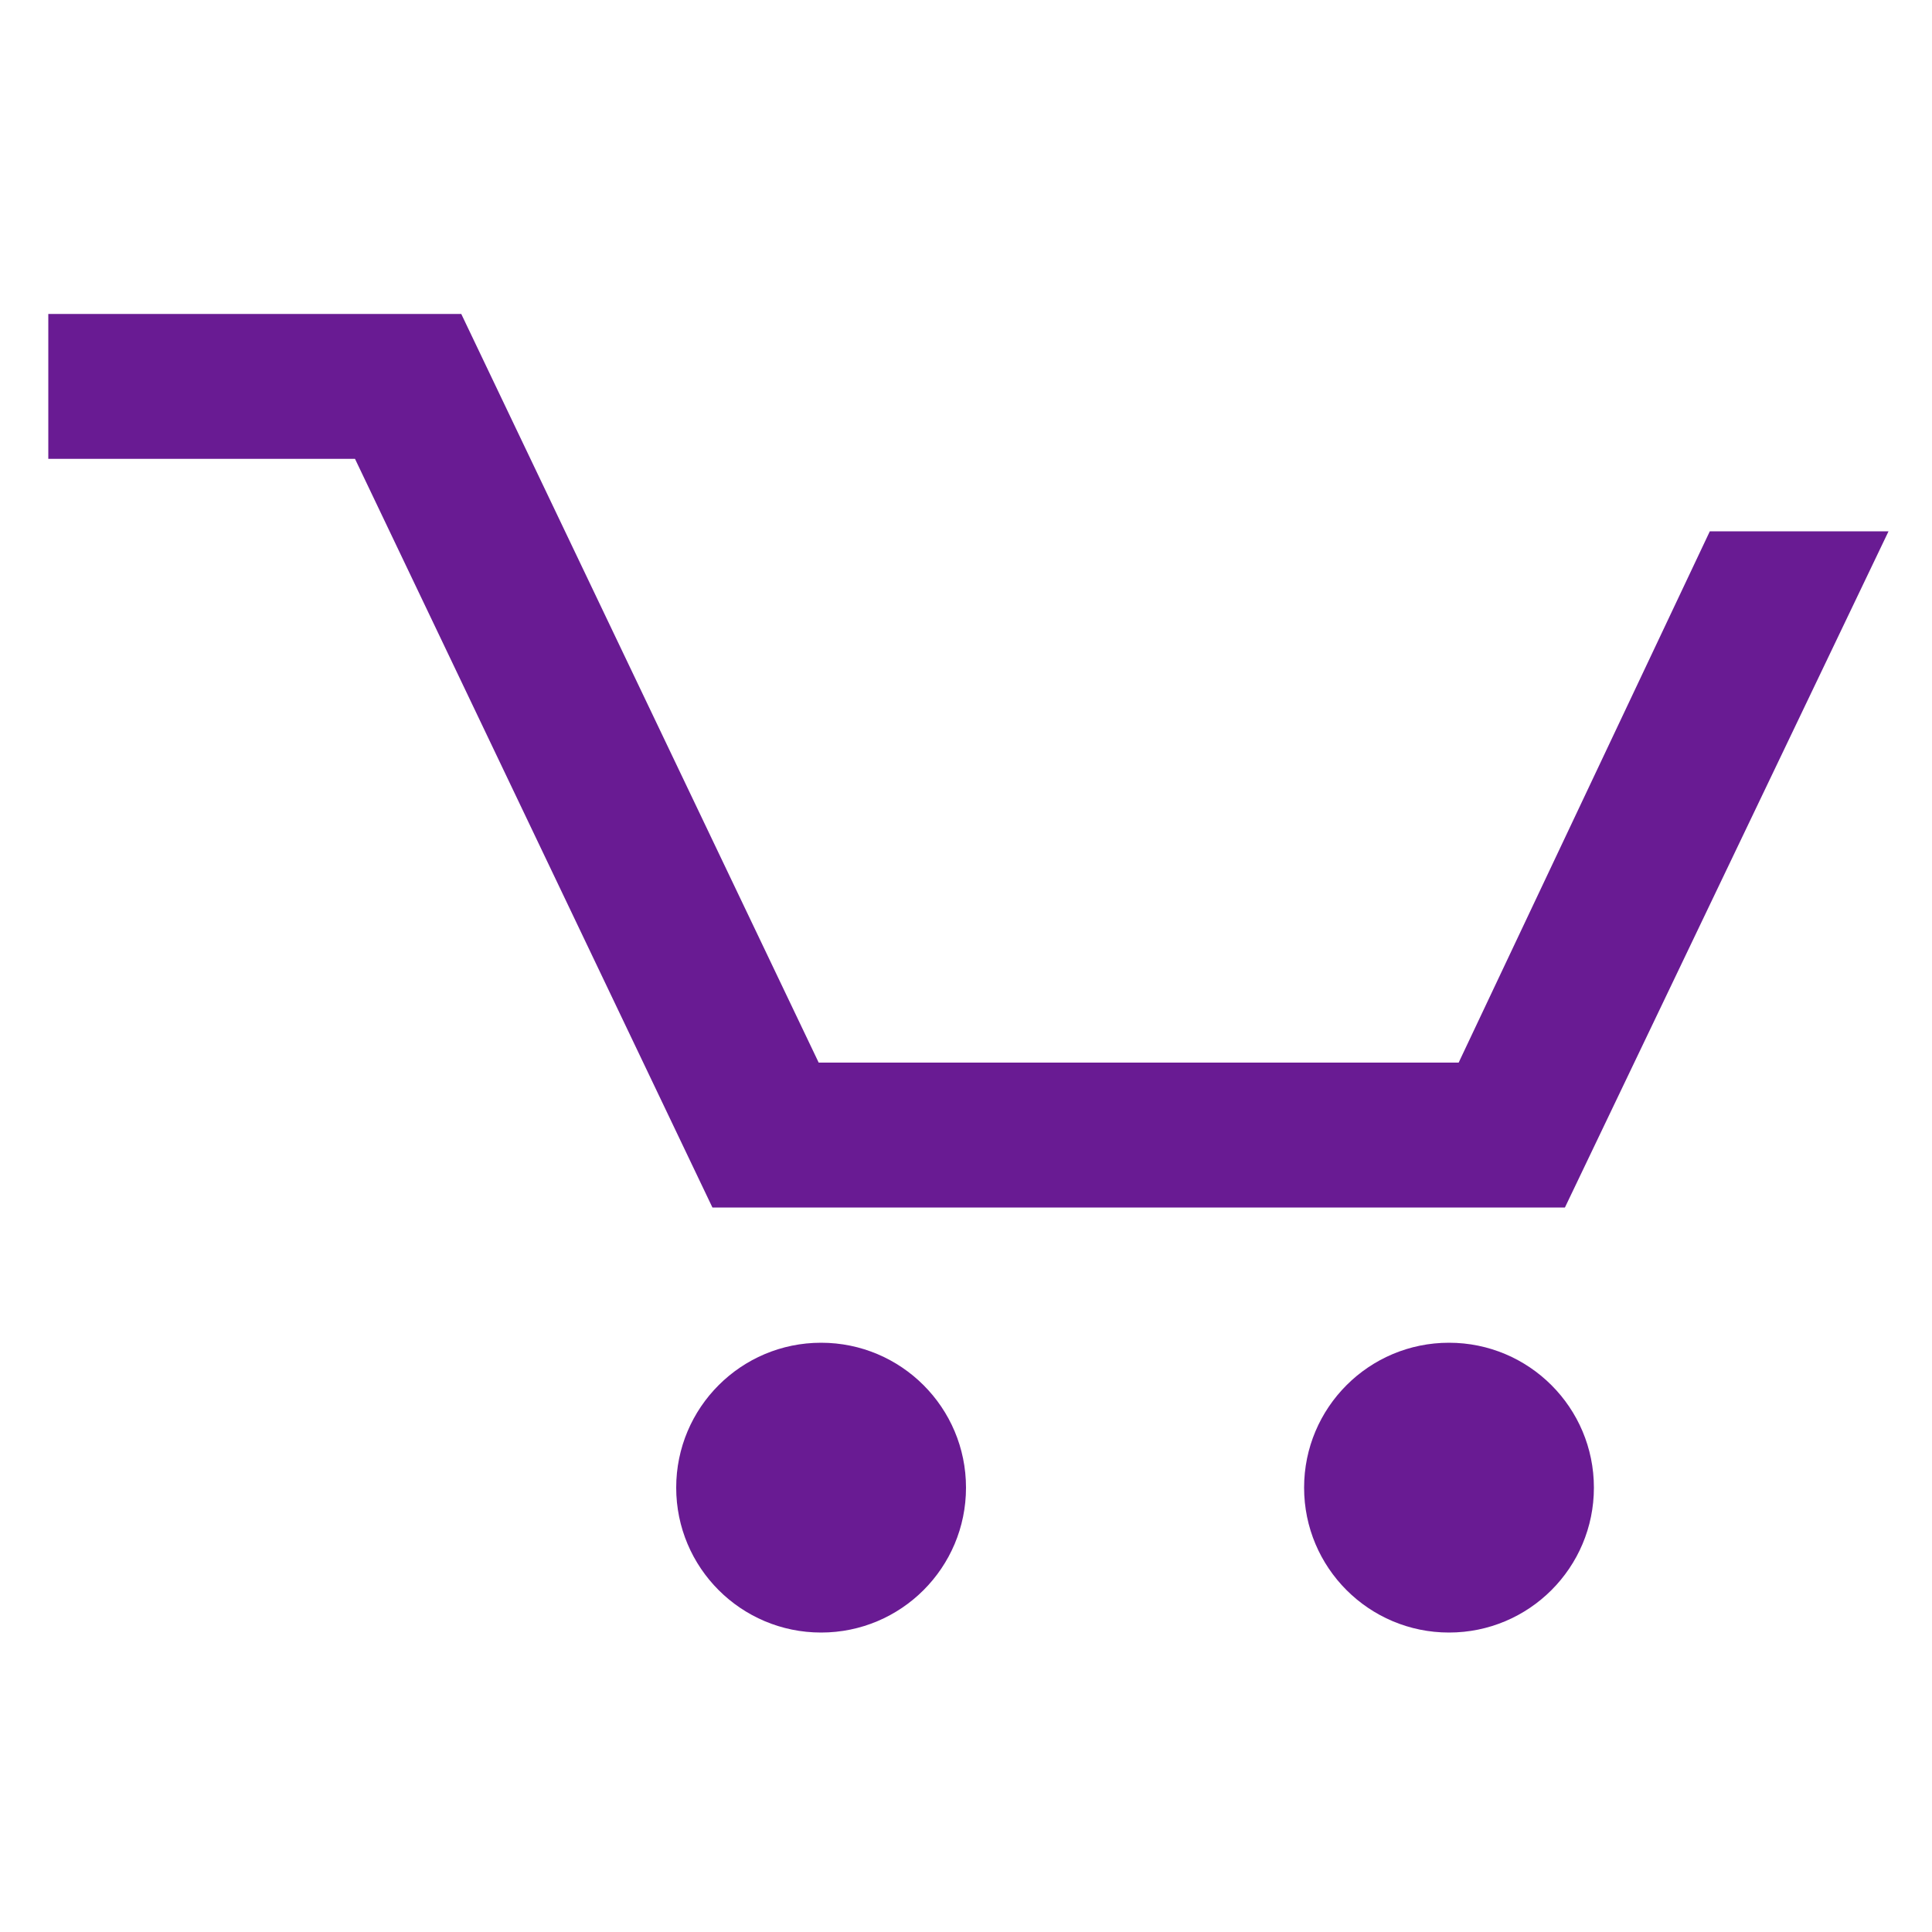 <svg width="80" height="80" viewBox="0 0 80 80" fill="none" xmlns="http://www.w3.org/2000/svg">
<path d="M34 67.6C37.314 67.6 40 64.914 40 61.6C40 58.286 37.314 55.6 34 55.6C30.686 55.6 28 58.286 28 61.6C28 64.914 30.686 67.6 34 67.6Z" fill="#691B93"/>
<path d="M60 67.6C63.314 67.6 66 64.914 66 61.6C66 58.286 63.314 55.6 60 55.6C56.686 55.6 54 58.286 54 61.6C54 64.914 56.686 67.6 60 67.6Z" fill="#691B93"/>
<path d="M2 13H19.1L33.9 44H60.4L70.8 22H78.2L64.8 50H29.5L14.7 19H2V13Z" fill="#691B93"/>
</svg>
